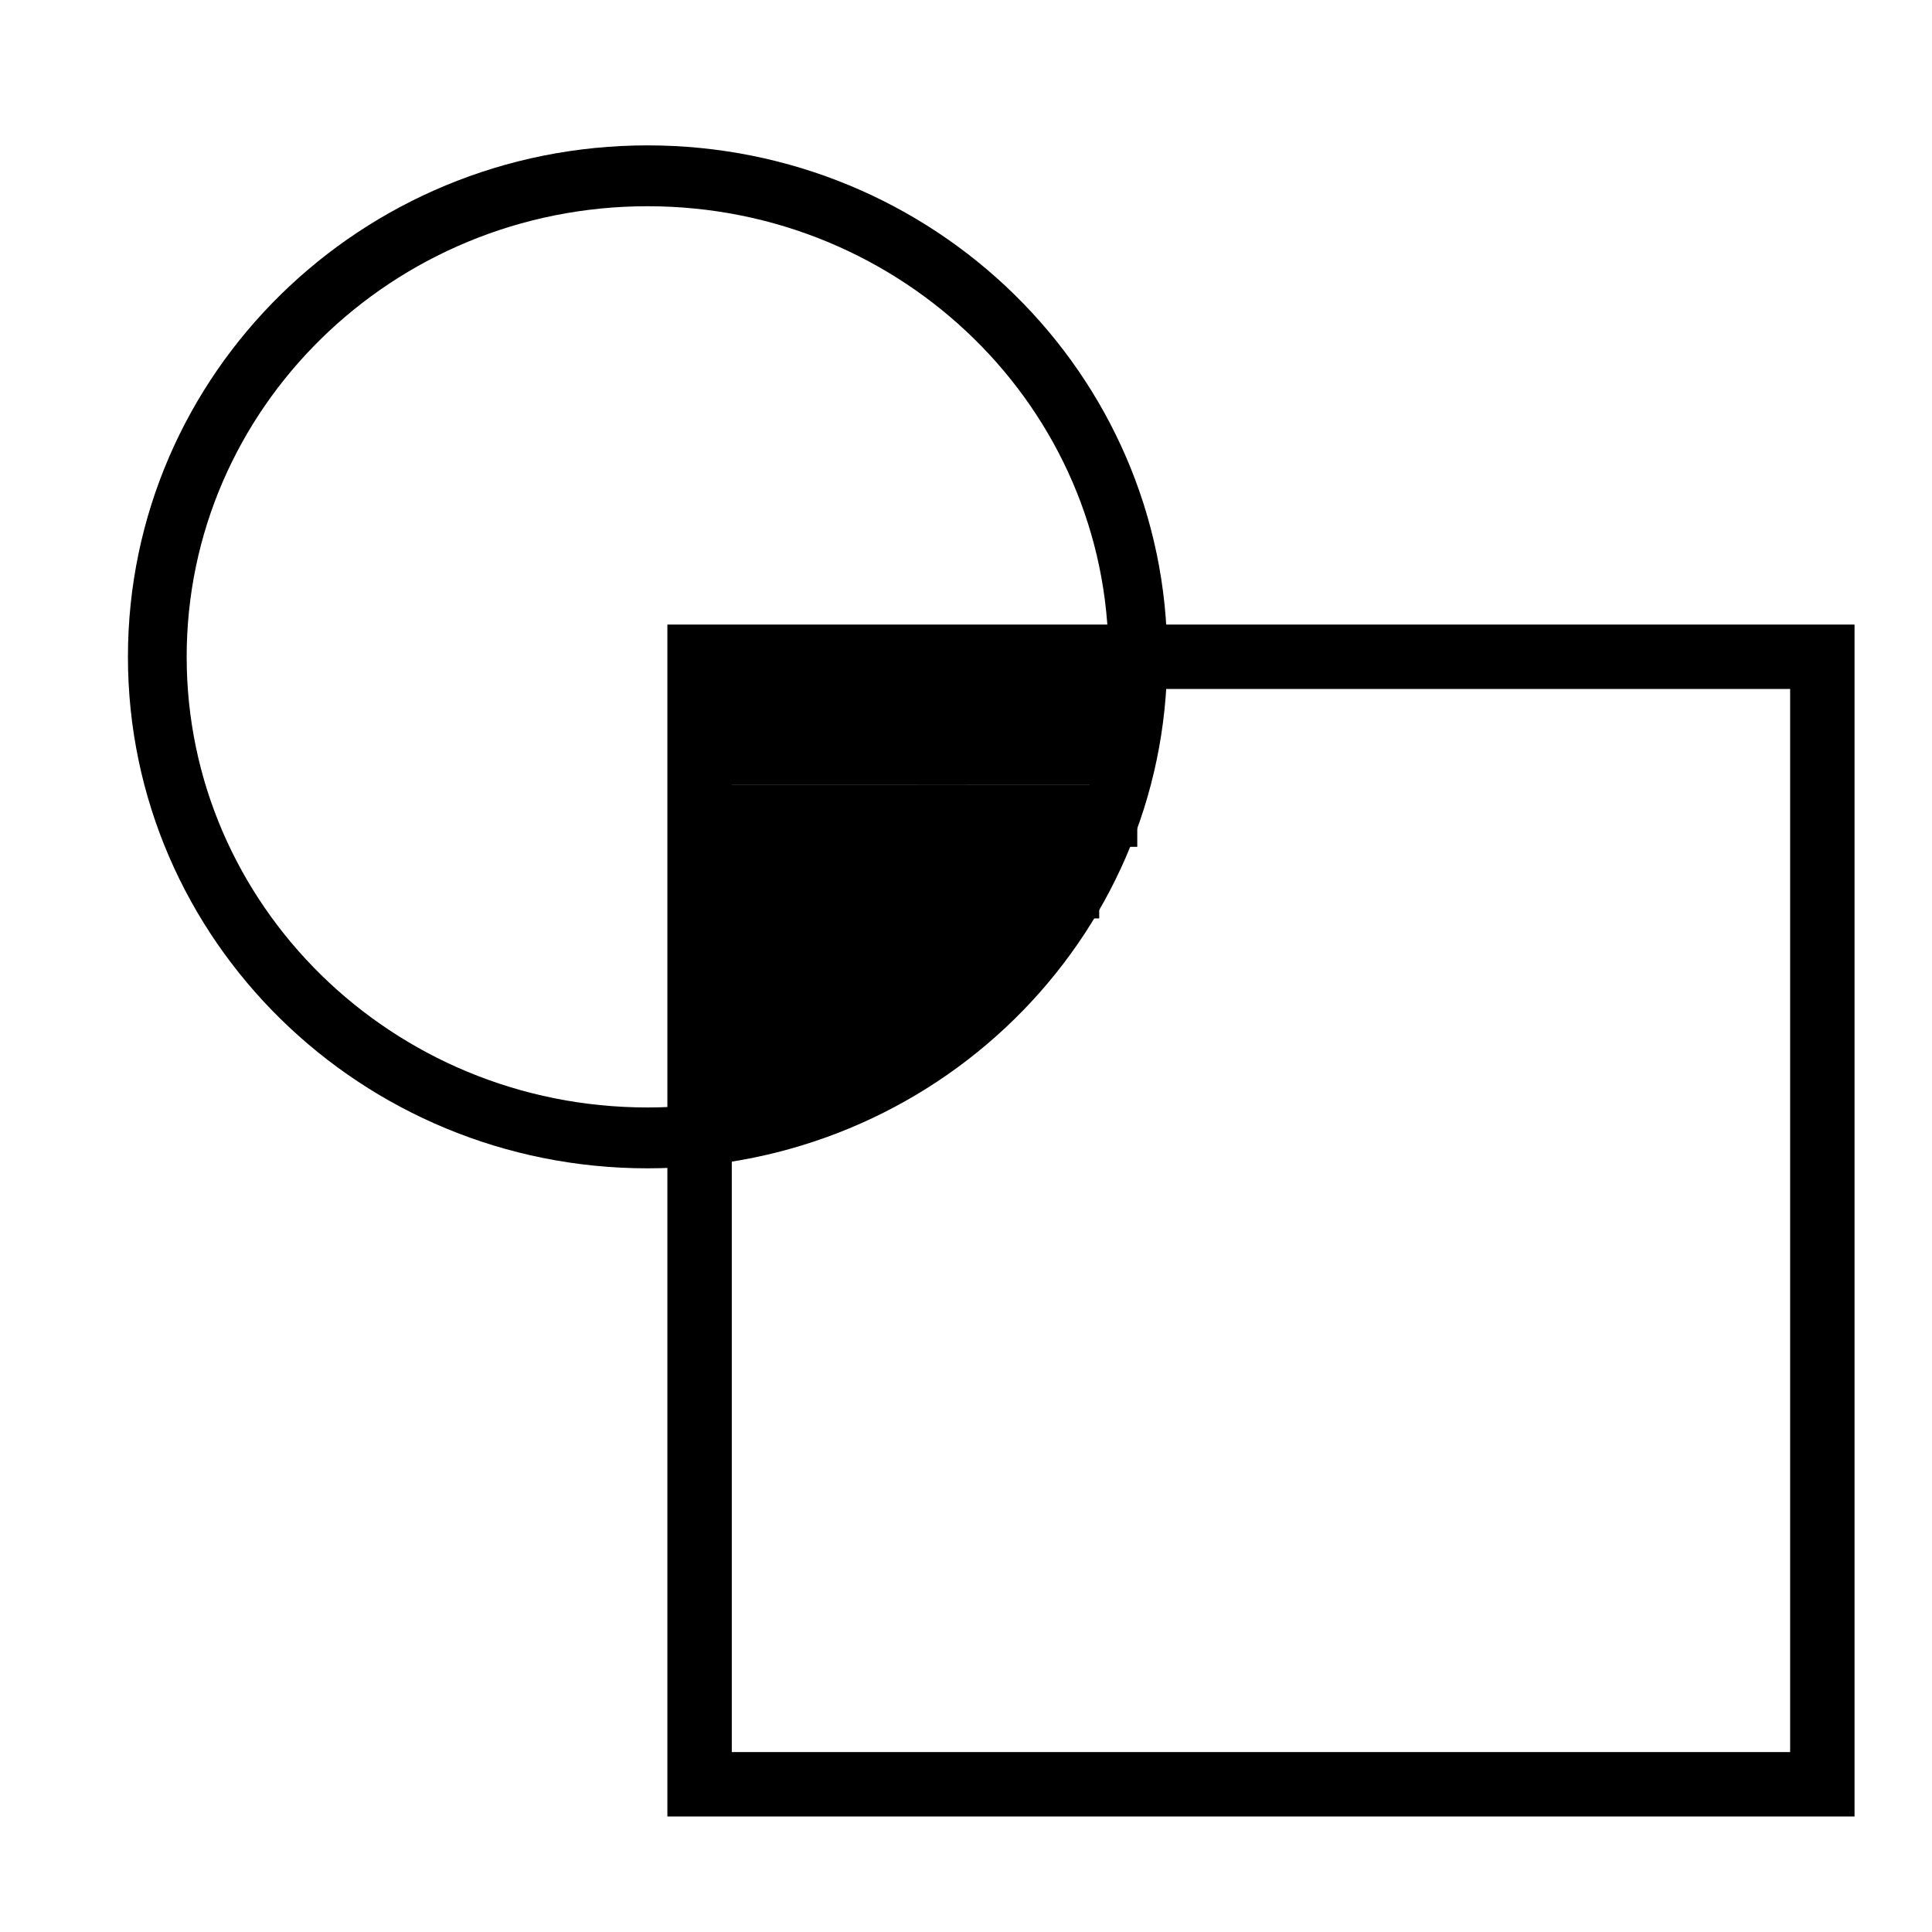<svg id="eNlMVPZBUrD1" xmlns="http://www.w3.org/2000/svg" xmlns:xlink="http://www.w3.org/1999/xlink" viewBox="0 0 300 300" shape-rendering="geometricPrecision" text-rendering="geometricPrecision" project-id="d779cb857ab04eb19af72c7ab3b5c6b6" export-id="f8d960d4a5594943b39978b4bc95f933" cached="false"><path d="M21.46,104.9c0-43.655,37.374-79.044,83.477-79.044s83.477,35.389,83.477,79.044-37.374,79.044-83.477,79.044-83.477-35.389-83.477-79.044Z" transform="matrix(.912 0 0 0.945 4.854 2.865)" fill="rgba(255,255,255,0)" stroke="#000" stroke-width="10"/><g><rect width="174.341" height="175.08" rx="0" ry="0" transform="translate(108.631 101.982)" fill="rgba(255,255,255,0)" stroke="#000" stroke-width="10"/></g><ellipse rx="19.207" ry="20.315" transform="matrix(.692 0 0 0.656 121.928 163.334)" stroke-width="0"/><rect width="67.964" height="19.909" rx="0" ry="0" transform="translate(108.631 101.982)" stroke-width="0"/><rect width="67.964" height="9.604" rx="0" ry="0" transform="translate(108.631 121.891)" stroke-width="0"/><rect width="41.369" height="41.443" rx="0" ry="0" transform="translate(108.631 121.891)" stroke-width="0"/><rect width="28.072" height="20.721" rx="0" ry="0" transform="translate(142.613 121.891)" stroke-width="0"/><rect width="28.811" height="13.334" rx="0" ry="0" transform="translate(135.225 136.666)" stroke-width="0"/><rect width="21.423" height="13.26" rx="0" ry="0" transform="translate(135.225 142.613)" stroke-width="0"/></svg>

